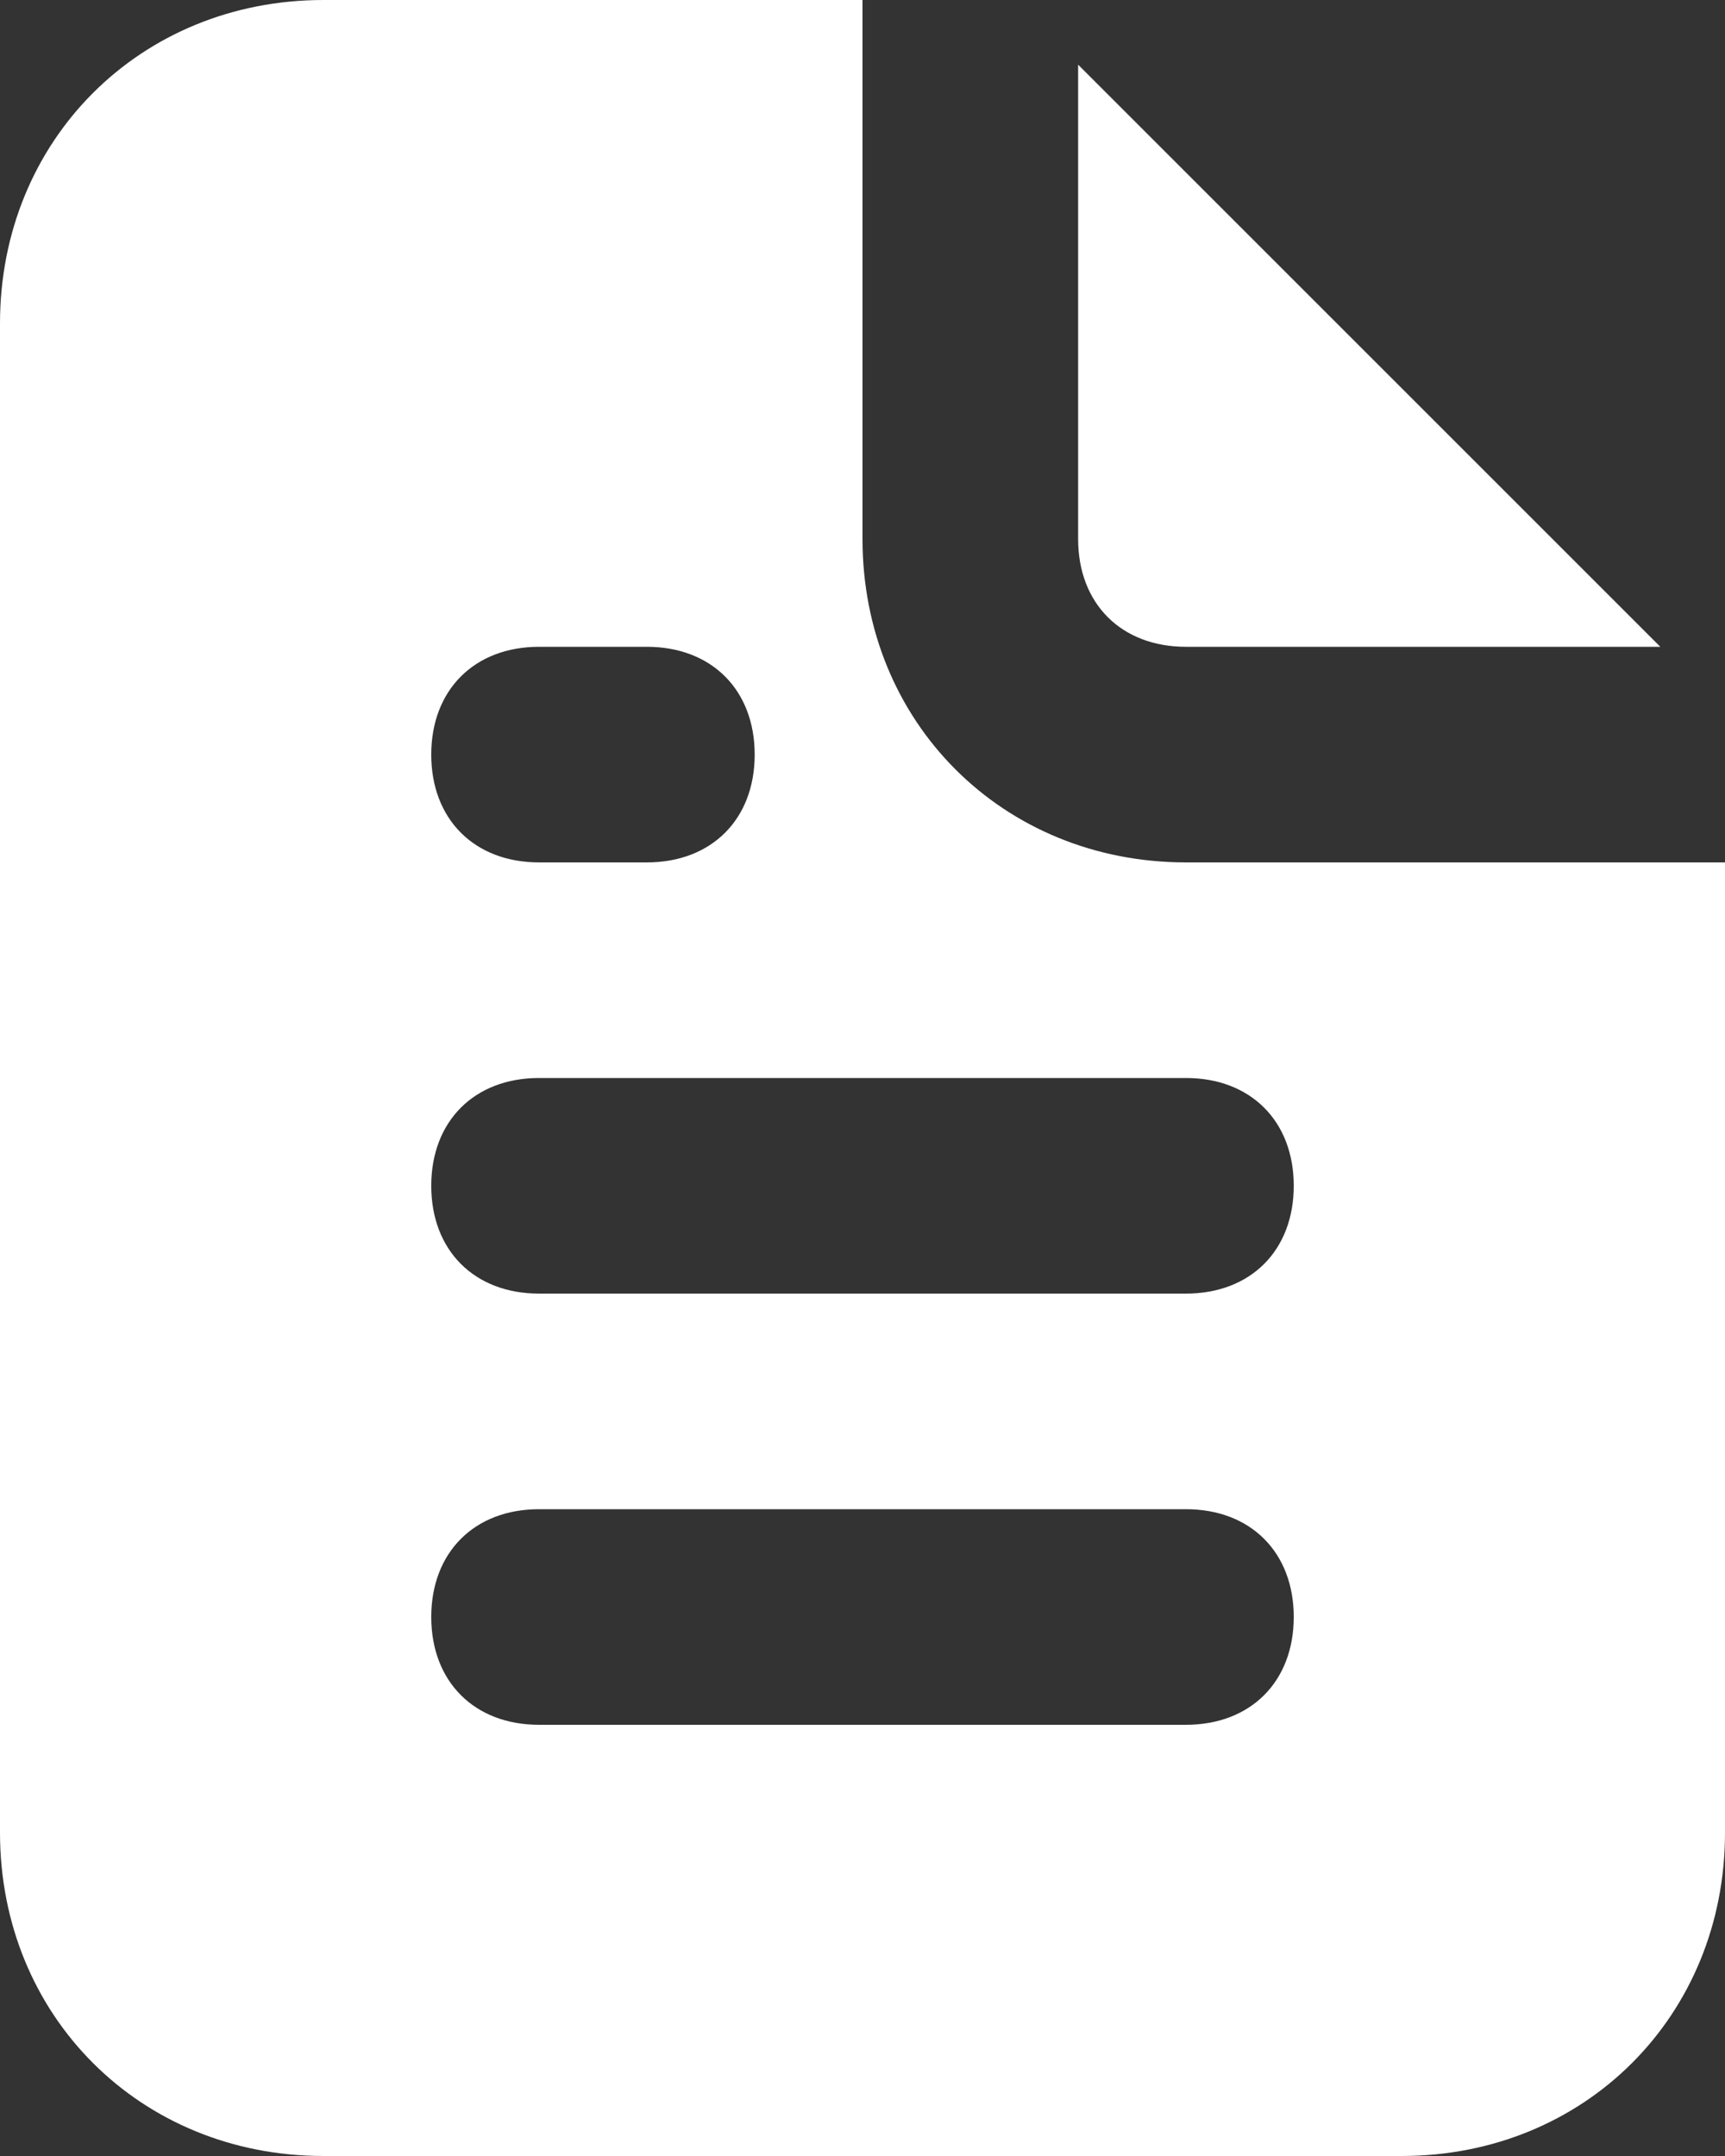 <svg width="40" height="50" viewBox="0 0 40 50" fill="none" xmlns="http://www.w3.org/2000/svg" xmlns:xlink="http://www.w3.org/1999/xlink">
	<rect x="0" y="0" width="40" height="50" fill="#333333" stroke="none"/>
	<desc>
			Created with Pixso.
	</desc>
	<defs/>
	<path id="Vector" d="M27.5 15L38.5 15L25 1.5L25 12.5C25 14 26 15 27.5 15ZM27.5 20C23.25 20 20 16.75 20 12.5L20 0L7.5 0C3.25 0 0 3.25 0 7.5L0 42.5C0 46.75 3.25 50 7.5 50L32.5 50C36.75 50 40 46.75 40 42.5L40 20L27.5 20ZM12.5 15L15 15C16.5 15 17.5 16 17.5 17.5C17.5 19 16.5 20 15 20L12.5 20C11 20 10 19 10 17.5C10 16 11 15 12.5 15ZM27.5 40L12.5 40C11 40 10 39 10 37.5C10 36 11 35 12.5 35L27.5 35C29 35 30 36 30 37.5C30 39 29 40 27.5 40ZM27.5 30L12.5 30C11 30 10 29 10 27.5C10 26 11 25 12.5 25L27.5 25C29 25 30 26 30 27.5C30 29 29 30 27.5 30Z" fill="#FFFFFF" fill-opacity="1" fill-rule="nonzero"/>
</svg>

